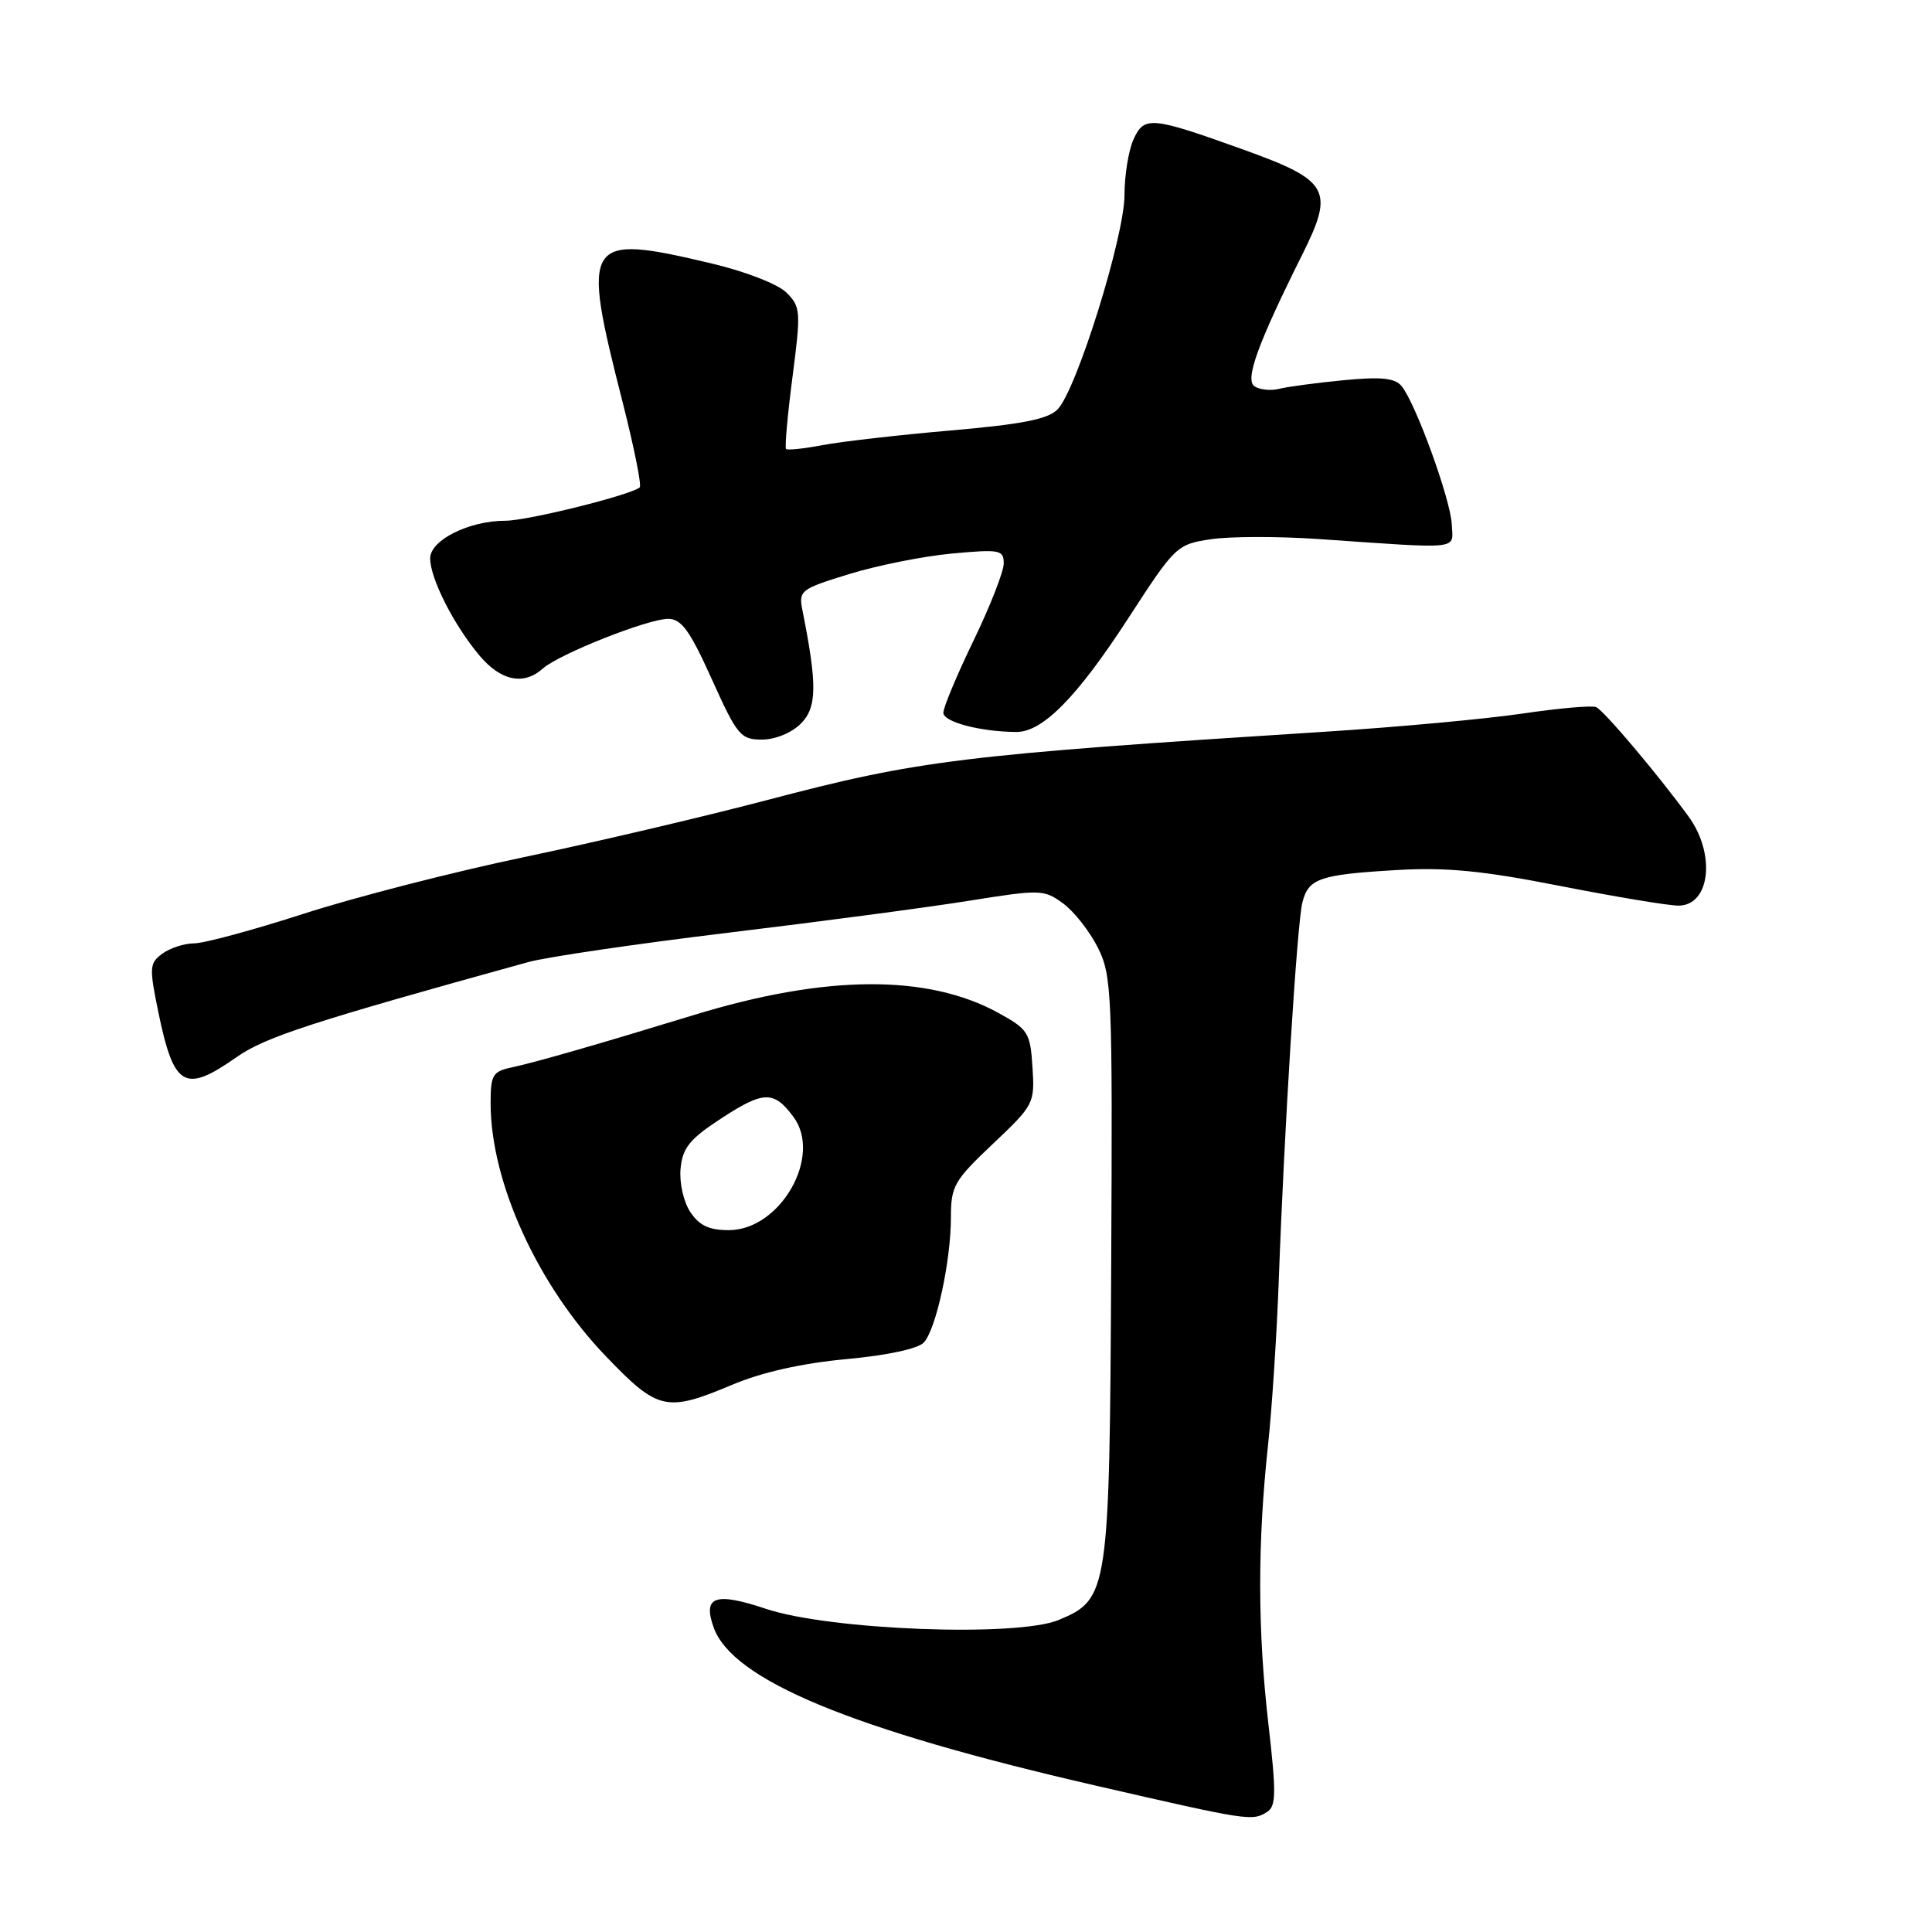<?xml version="1.0" encoding="UTF-8" standalone="no"?>
<!DOCTYPE svg PUBLIC "-//W3C//DTD SVG 1.1//EN" "http://www.w3.org/Graphics/SVG/1.1/DTD/svg11.dtd" >
<svg xmlns="http://www.w3.org/2000/svg" xmlns:xlink="http://www.w3.org/1999/xlink" version="1.1" viewBox="0 0 256 256">
 <g >
 <path fill="currentColor"
d=" M 167.91 240.08 C 169.10 239.32 169.12 237.55 168.06 228.35 C 166.64 215.98 166.62 204.50 168.02 191.50 C 168.55 186.55 169.19 176.65 169.45 169.50 C 170.16 149.79 171.87 122.35 172.57 119.59 C 173.37 116.40 174.83 115.89 185.00 115.29 C 191.63 114.90 196.41 115.36 206.76 117.40 C 214.05 118.83 221.09 120.00 222.40 120.00 C 226.60 120.00 227.38 113.19 223.75 108.20 C 219.73 102.68 212.53 94.15 211.50 93.70 C 210.95 93.45 206.53 93.84 201.68 94.56 C 196.83 95.27 185.13 96.35 175.68 96.95 C 127.25 100.04 121.81 100.70 101.50 106.05 C 93.25 108.22 78.85 111.60 69.50 113.56 C 60.15 115.51 47.01 118.89 40.29 121.06 C 33.58 123.23 27.03 125.00 25.73 125.00 C 24.44 125.00 22.55 125.61 21.52 126.36 C 19.80 127.62 19.76 128.17 20.98 134.11 C 23.04 144.09 24.46 144.91 31.34 140.08 C 35.13 137.42 41.27 135.42 70.00 127.48 C 72.48 126.80 84.40 125.05 96.50 123.59 C 108.60 122.13 122.94 120.23 128.37 119.36 C 137.87 117.84 138.33 117.85 140.87 119.71 C 142.31 120.76 144.38 123.40 145.47 125.56 C 147.33 129.29 147.42 131.51 147.24 167.73 C 147.02 211.02 146.89 211.90 140.29 214.65 C 134.80 216.95 109.96 216.01 101.50 213.18 C 94.75 210.93 93.09 211.52 94.56 215.64 C 97.04 222.61 112.85 229.16 145.00 236.56 C 165.53 241.28 165.92 241.34 167.91 240.08 Z  M 97.09 183.46 C 100.99 181.82 106.31 180.63 112.15 180.09 C 117.59 179.59 121.67 178.71 122.42 177.88 C 124.05 176.09 126.00 167.07 126.00 161.34 C 126.00 157.16 126.41 156.44 131.56 151.57 C 137.00 146.43 137.12 146.20 136.81 141.42 C 136.52 136.83 136.24 136.39 132.32 134.23 C 122.92 129.06 109.43 129.14 91.96 134.49 C 79.32 138.36 70.83 140.80 67.75 141.45 C 65.27 141.98 65.00 142.46 65.01 146.27 C 65.04 156.70 71.26 170.32 80.28 179.71 C 87.21 186.93 88.28 187.17 97.09 183.46 Z  M 106.11 95.89 C 108.26 93.74 108.30 90.76 106.34 80.93 C 105.80 78.25 106.02 78.07 112.51 76.07 C 116.21 74.93 122.33 73.70 126.12 73.35 C 132.49 72.76 133.00 72.86 133.00 74.66 C 133.00 75.73 131.20 80.33 129.00 84.88 C 126.80 89.43 125.00 93.73 125.00 94.44 C 125.00 95.67 129.91 96.96 134.67 96.99 C 138.16 97.01 142.72 92.37 149.51 81.91 C 155.73 72.32 155.93 72.13 160.45 71.45 C 162.99 71.07 169.43 71.06 174.78 71.43 C 193.93 72.75 192.52 72.90 192.37 69.50 C 192.23 66.22 187.57 53.39 185.71 51.15 C 184.83 50.09 182.99 49.90 178.03 50.38 C 174.44 50.73 170.60 51.24 169.50 51.52 C 168.40 51.80 166.93 51.65 166.23 51.19 C 164.92 50.33 166.67 45.52 172.59 33.67 C 176.82 25.19 176.12 23.92 164.91 19.88 C 152.54 15.43 151.62 15.34 150.20 18.46 C 149.54 19.91 149.00 23.23 149.00 25.84 C 149.00 31.31 142.67 51.61 140.15 54.23 C 138.89 55.54 135.51 56.21 125.99 57.04 C 119.12 57.63 111.48 58.51 109.00 58.98 C 106.53 59.45 104.35 59.68 104.16 59.49 C 103.97 59.30 104.35 55.01 105.01 49.95 C 106.14 41.26 106.09 40.65 104.22 38.78 C 103.11 37.66 98.82 35.99 94.37 34.93 C 77.41 30.91 76.97 31.60 82.50 53.29 C 84.01 59.23 85.03 64.30 84.77 64.57 C 83.79 65.54 69.93 69.00 66.98 69.00 C 62.13 69.00 57.00 71.57 57.00 73.99 C 57.00 76.65 60.13 82.82 63.54 86.87 C 66.37 90.23 69.39 90.85 71.92 88.59 C 74.08 86.67 85.84 82.00 88.53 82.00 C 90.29 82.00 91.41 83.54 94.32 90.00 C 97.68 97.45 98.13 98.00 100.96 98.00 C 102.72 98.00 104.89 97.11 106.11 95.89 Z  M 91.45 160.57 C 90.56 159.21 90.00 156.68 90.18 154.83 C 90.44 152.10 91.39 150.93 95.50 148.24 C 101.18 144.52 102.54 144.48 105.14 148.00 C 109.00 153.20 103.40 163.00 96.57 163.00 C 93.94 163.00 92.64 162.38 91.45 160.57 Z "/>
</g>
</svg>